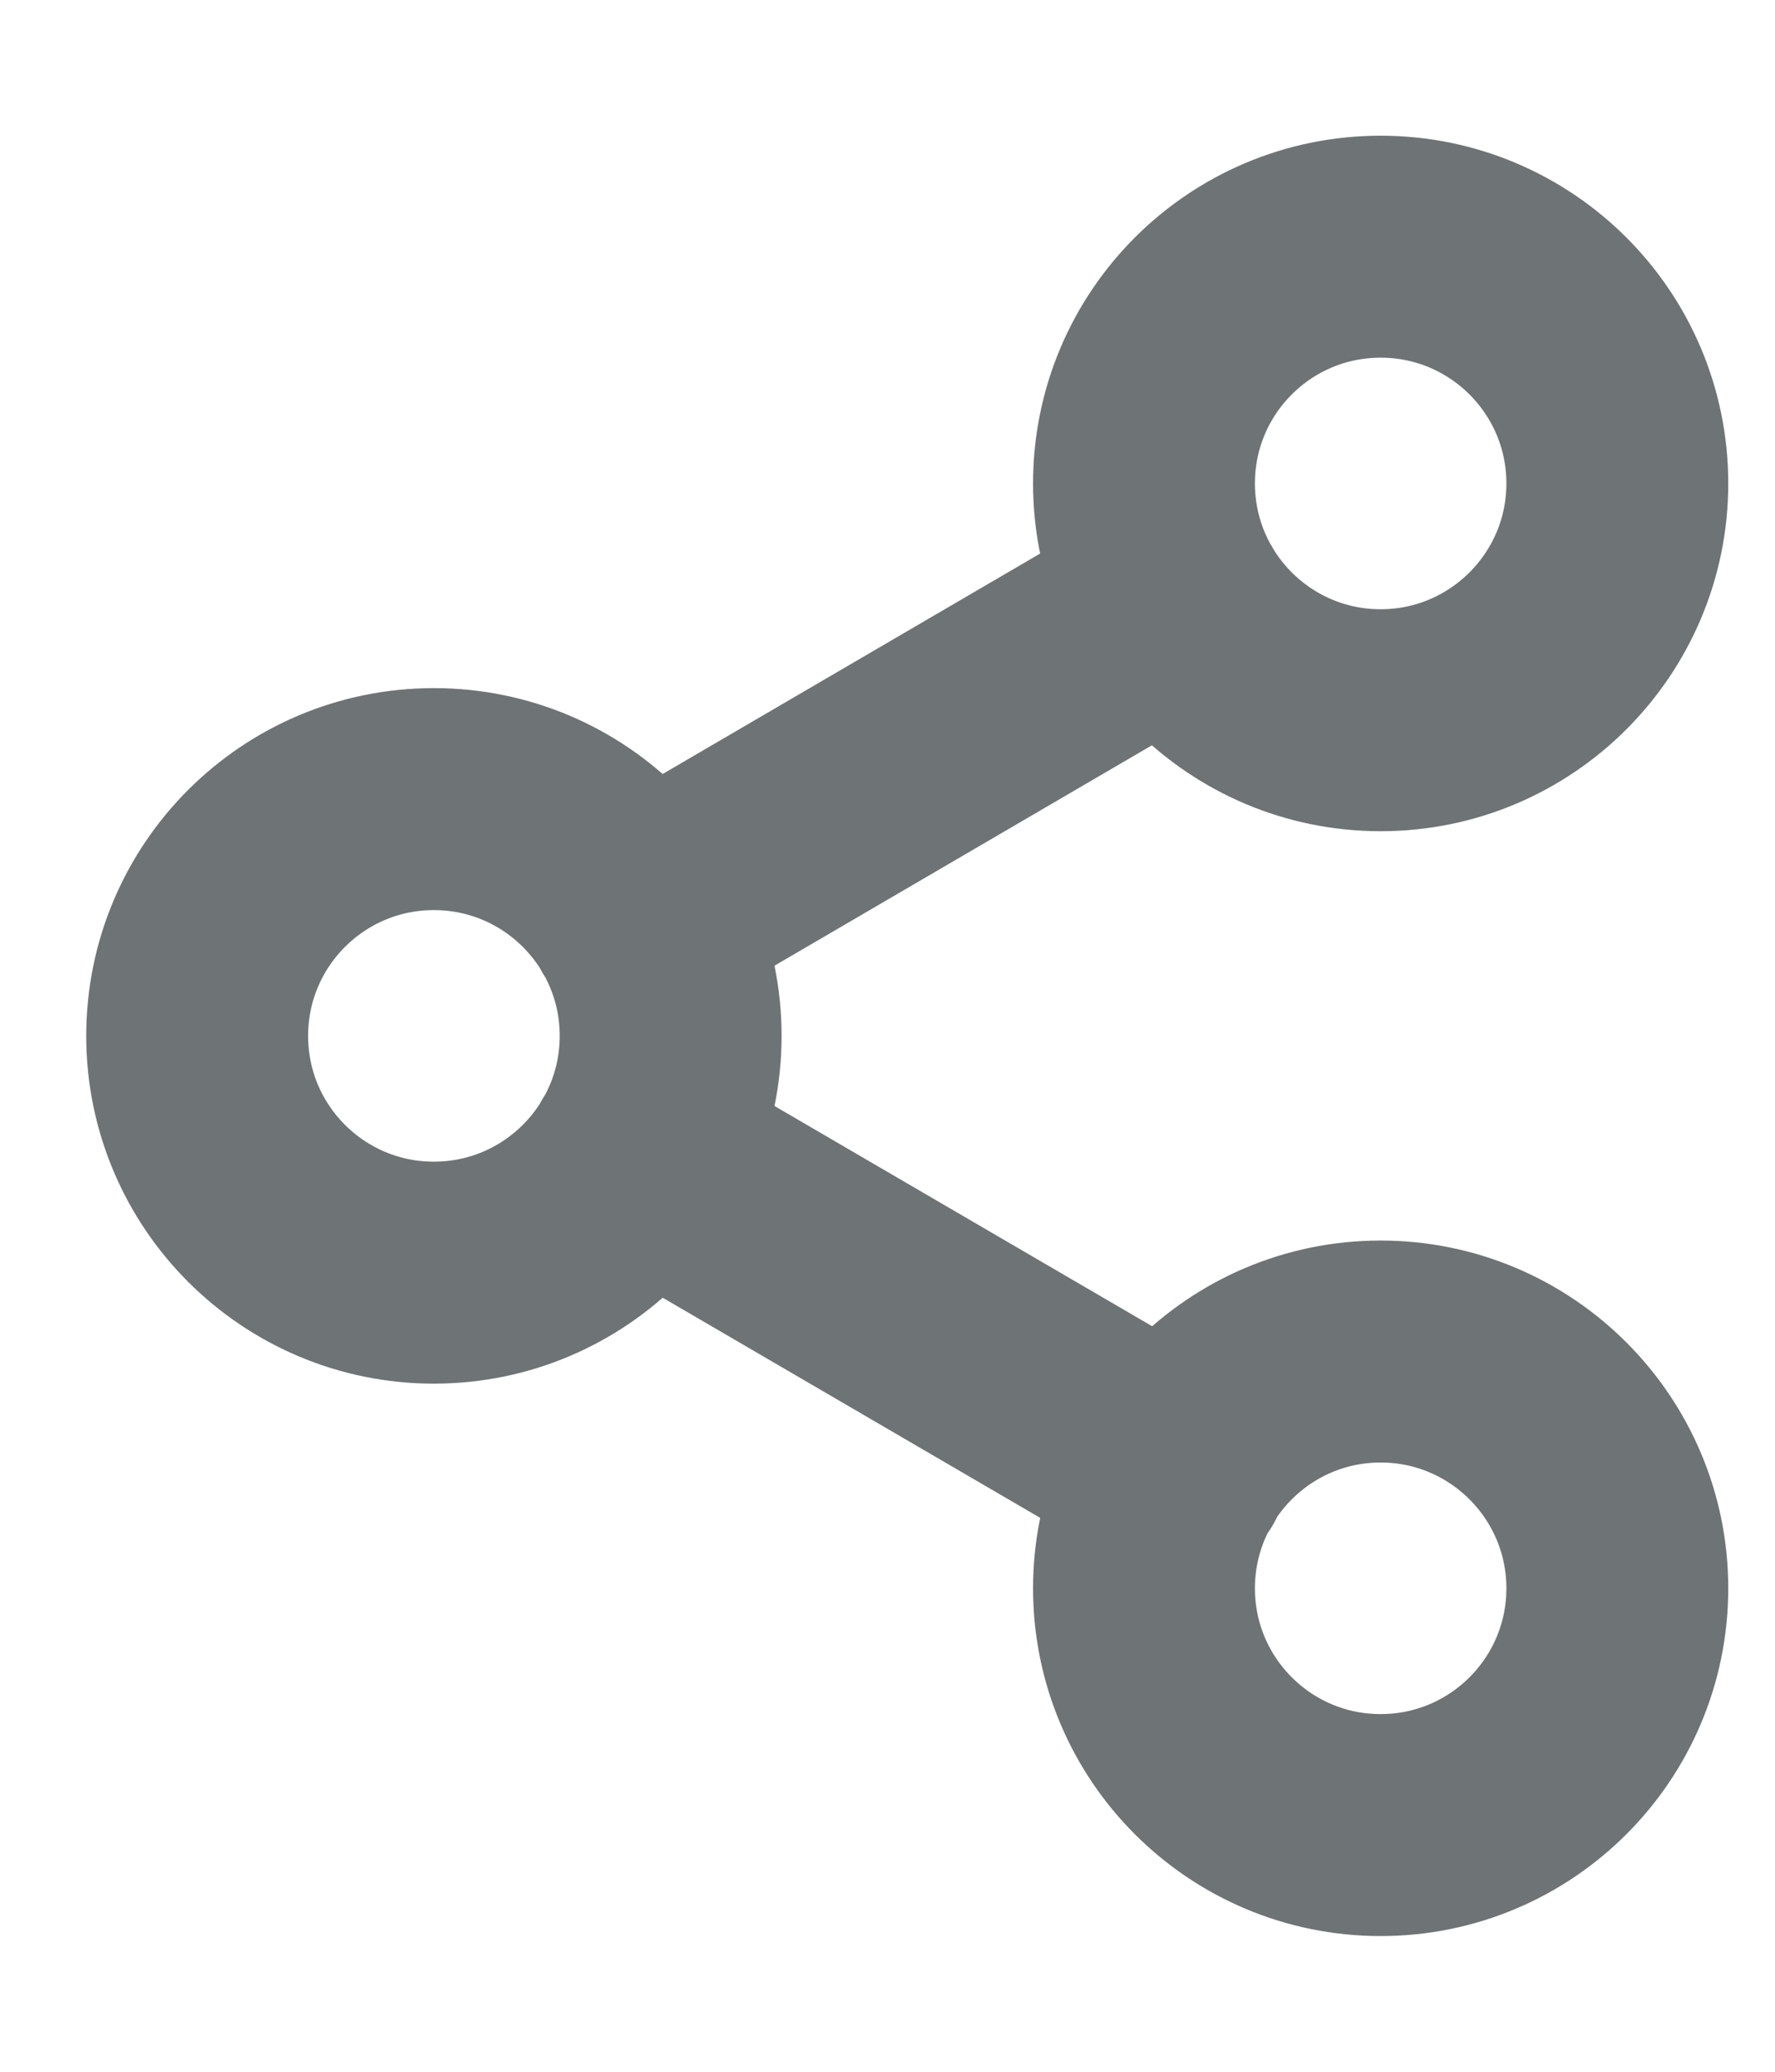 <svg width="12" height="14" viewBox="0 0 12 14" fill="none" xmlns="http://www.w3.org/2000/svg">
<path d="M4.315 7.805L7.957 9.928M7.952 4.072L4.315 6.195M10.934 3.267C10.934 4.15 10.217 4.867 9.334 4.867C8.45 4.867 7.734 4.15 7.734 3.267C7.734 2.383 8.45 1.667 9.334 1.667C10.217 1.667 10.934 2.383 10.934 3.267ZM4.534 7C4.534 7.884 3.817 8.6 2.933 8.6C2.05 8.6 1.333 7.884 1.333 7C1.333 6.116 2.05 5.4 2.933 5.4C3.817 5.4 4.534 6.116 4.534 7ZM10.934 10.733C10.934 11.617 10.217 12.333 9.334 12.333C8.45 12.333 7.734 11.617 7.734 10.733C7.734 9.85 8.45 9.133 9.334 9.133C10.217 9.133 10.934 9.85 10.934 10.733Z" stroke="#6E7375" stroke-width="1.5" stroke-linecap="round" stroke-linejoin="round"/>
</svg>
